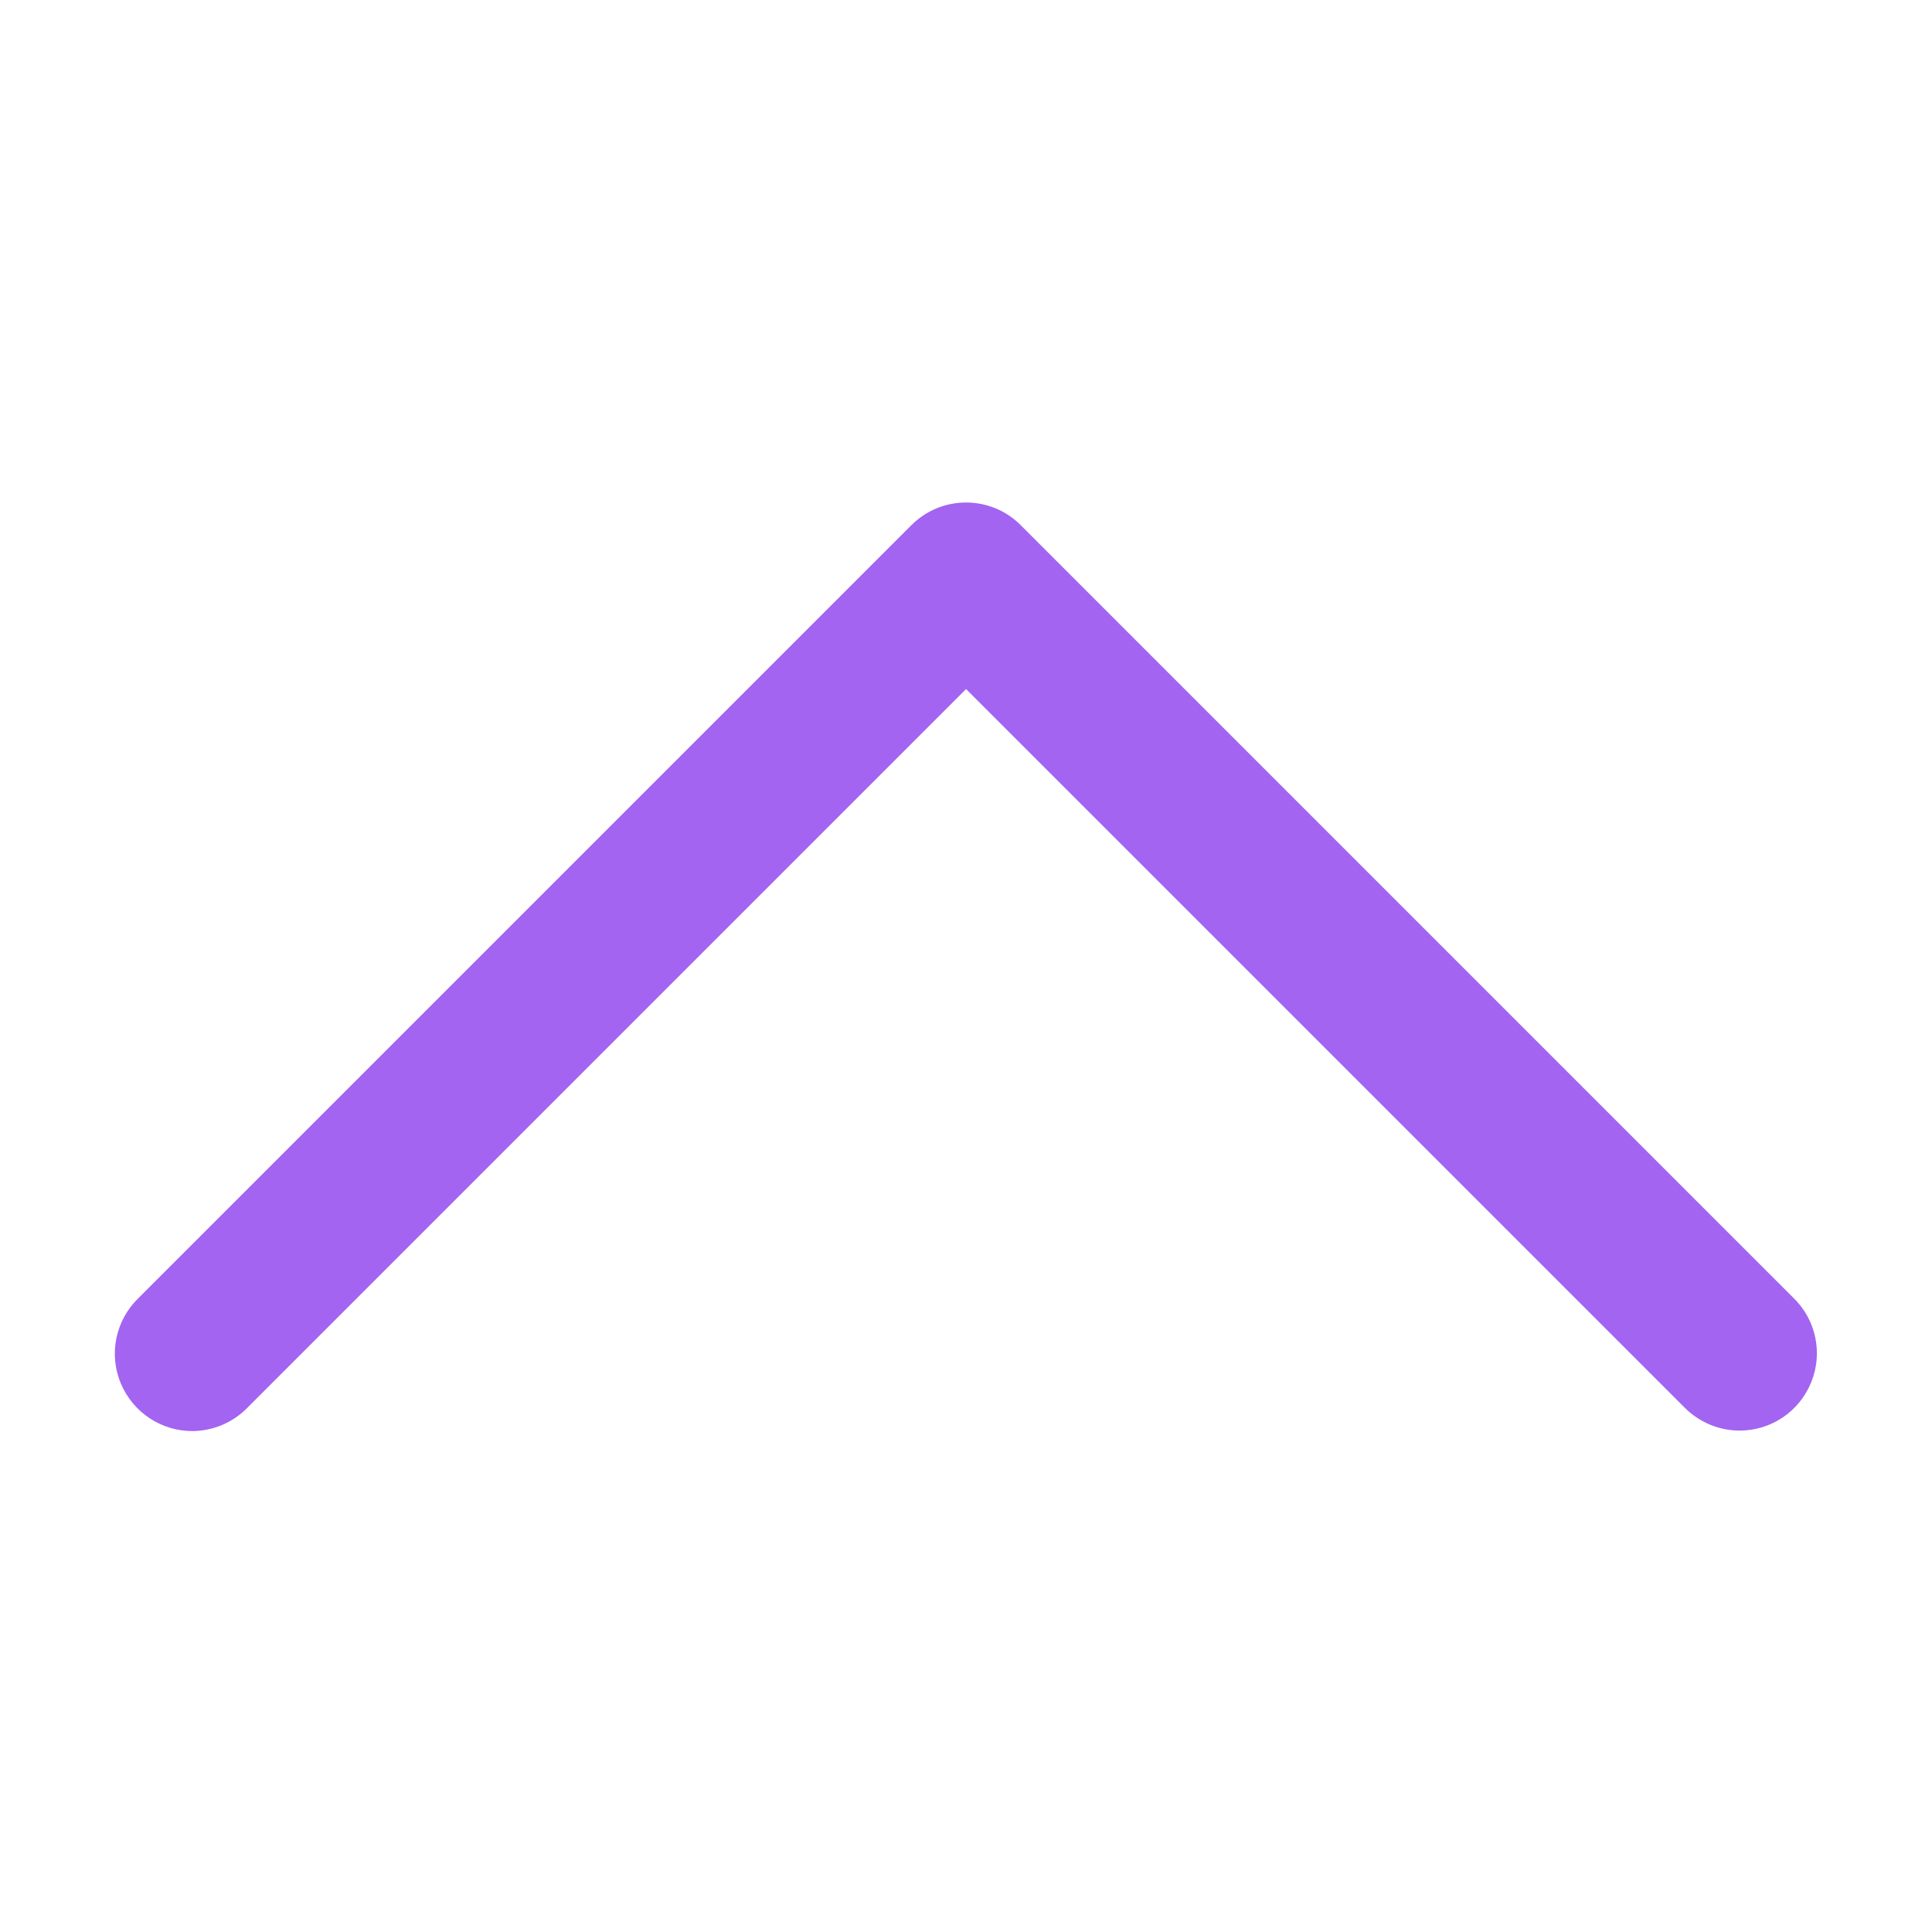 <svg width="32" height="32" viewBox="0 0 32 32" fill="none" xmlns="http://www.w3.org/2000/svg">
<path d="M3.211 23.703C3.551 23.693 3.871 23.553 4.106 23.308L16.001 11.413L27.896 23.308C28.139 23.555 28.469 23.695 28.816 23.695C29.336 23.695 29.804 23.378 29.999 22.895C30.196 22.413 30.079 21.86 29.706 21.498L16.906 8.698C16.406 8.198 15.596 8.198 15.096 8.698L2.296 21.498C1.916 21.863 1.796 22.425 2.001 22.913C2.204 23.4 2.684 23.713 3.211 23.703Z" fill="#A264F1"/>
</svg>

